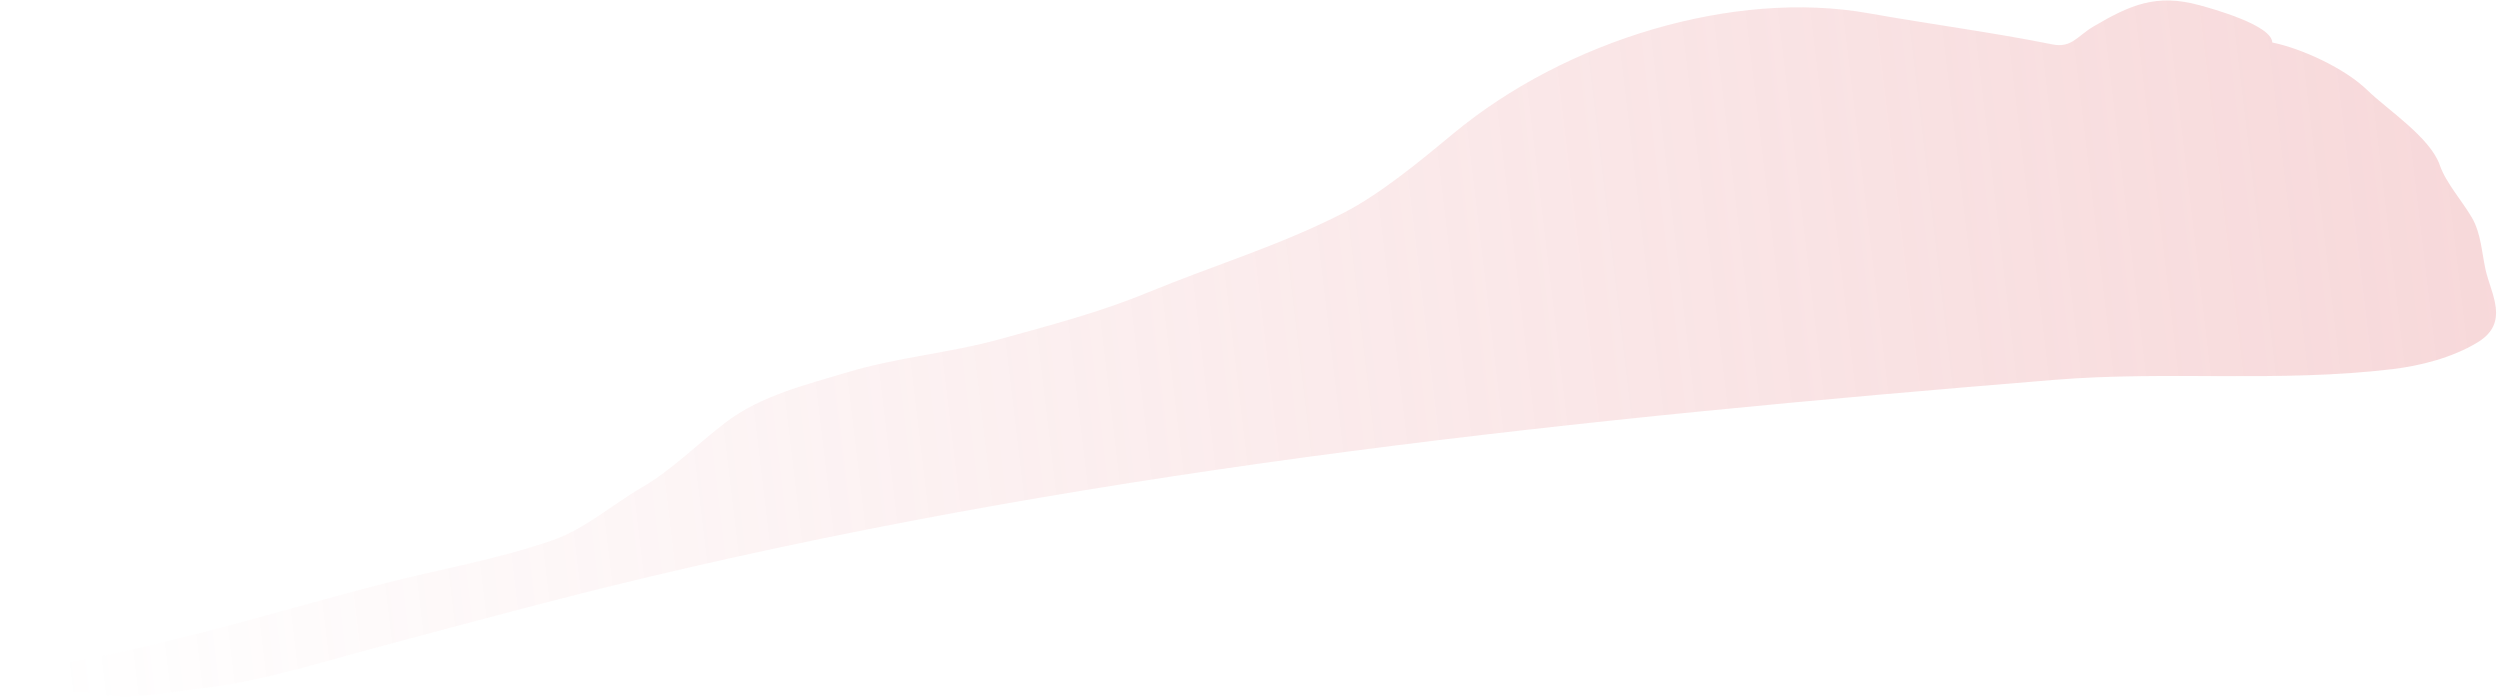 <svg width="502" height="140" viewBox="0 0 502 140" fill="none" xmlns="http://www.w3.org/2000/svg">
<path opacity="0.3" d="M441.596 1.031C444.088 1.707 456.204 5.03 456.267 8.533C462.125 9.709 470.919 13.75 475.416 18.154C479.377 22.033 487.989 27.57 489.926 33.199C491.136 36.712 494.51 40.492 496.378 43.737C498.179 46.864 498.339 50.679 499.089 54.101C500.17 59.039 504.056 64.815 497.437 68.789C492.372 71.83 486.091 73.433 480.472 74.113C457.814 76.852 435.227 74.423 412.569 76.27C318.332 83.955 223.492 93.681 130.348 115.828C111.879 120.22 93.608 125.203 75.228 130.116C64.013 133.114 52.056 136.949 40.633 138.191C34.639 138.842 28.106 140.296 22.129 139.675C19.254 139.376 16.789 138.668 13.87 138.98C10.777 139.31 7.103 137.878 4.067 137.269C2.071 136.868 -2.361 135.223 2.333 134.674C27.386 131.744 52.069 123.642 76.738 117.261C88.063 114.332 99.867 112.356 110.97 108.472C117.513 106.183 122.869 101.376 128.878 97.882C135.011 94.316 139.984 89.194 145.703 84.828C152.806 79.405 161.969 77.231 170.1 74.771C180.088 71.748 190.69 70.902 200.806 68.098C210.646 65.37 220.746 62.741 230.291 58.805C243.512 53.354 256.989 49.308 269.817 42.734C277.114 38.996 285.238 32.289 291.774 26.86C314.473 8.006 348.234 -2.16 375.262 2.669C387.537 4.863 399.86 6.452 412.112 8.912C415.995 9.691 417.046 7.277 420.389 5.31C427.871 0.909 433.049 -1.289 441.596 1.031Z" fill="url(#paint0_linear_5_397)"/>
<defs>
<linearGradient id="paint0_linear_5_397" x1="497.173" y1="29.331" x2="5.38" y2="87.998" gradientUnits="userSpaceOnUse">
<stop stop-color="#E57F84"/>
<stop offset="1" stop-color="#E57F84" stop-opacity="0"/>
</linearGradient>
</defs>
</svg>
